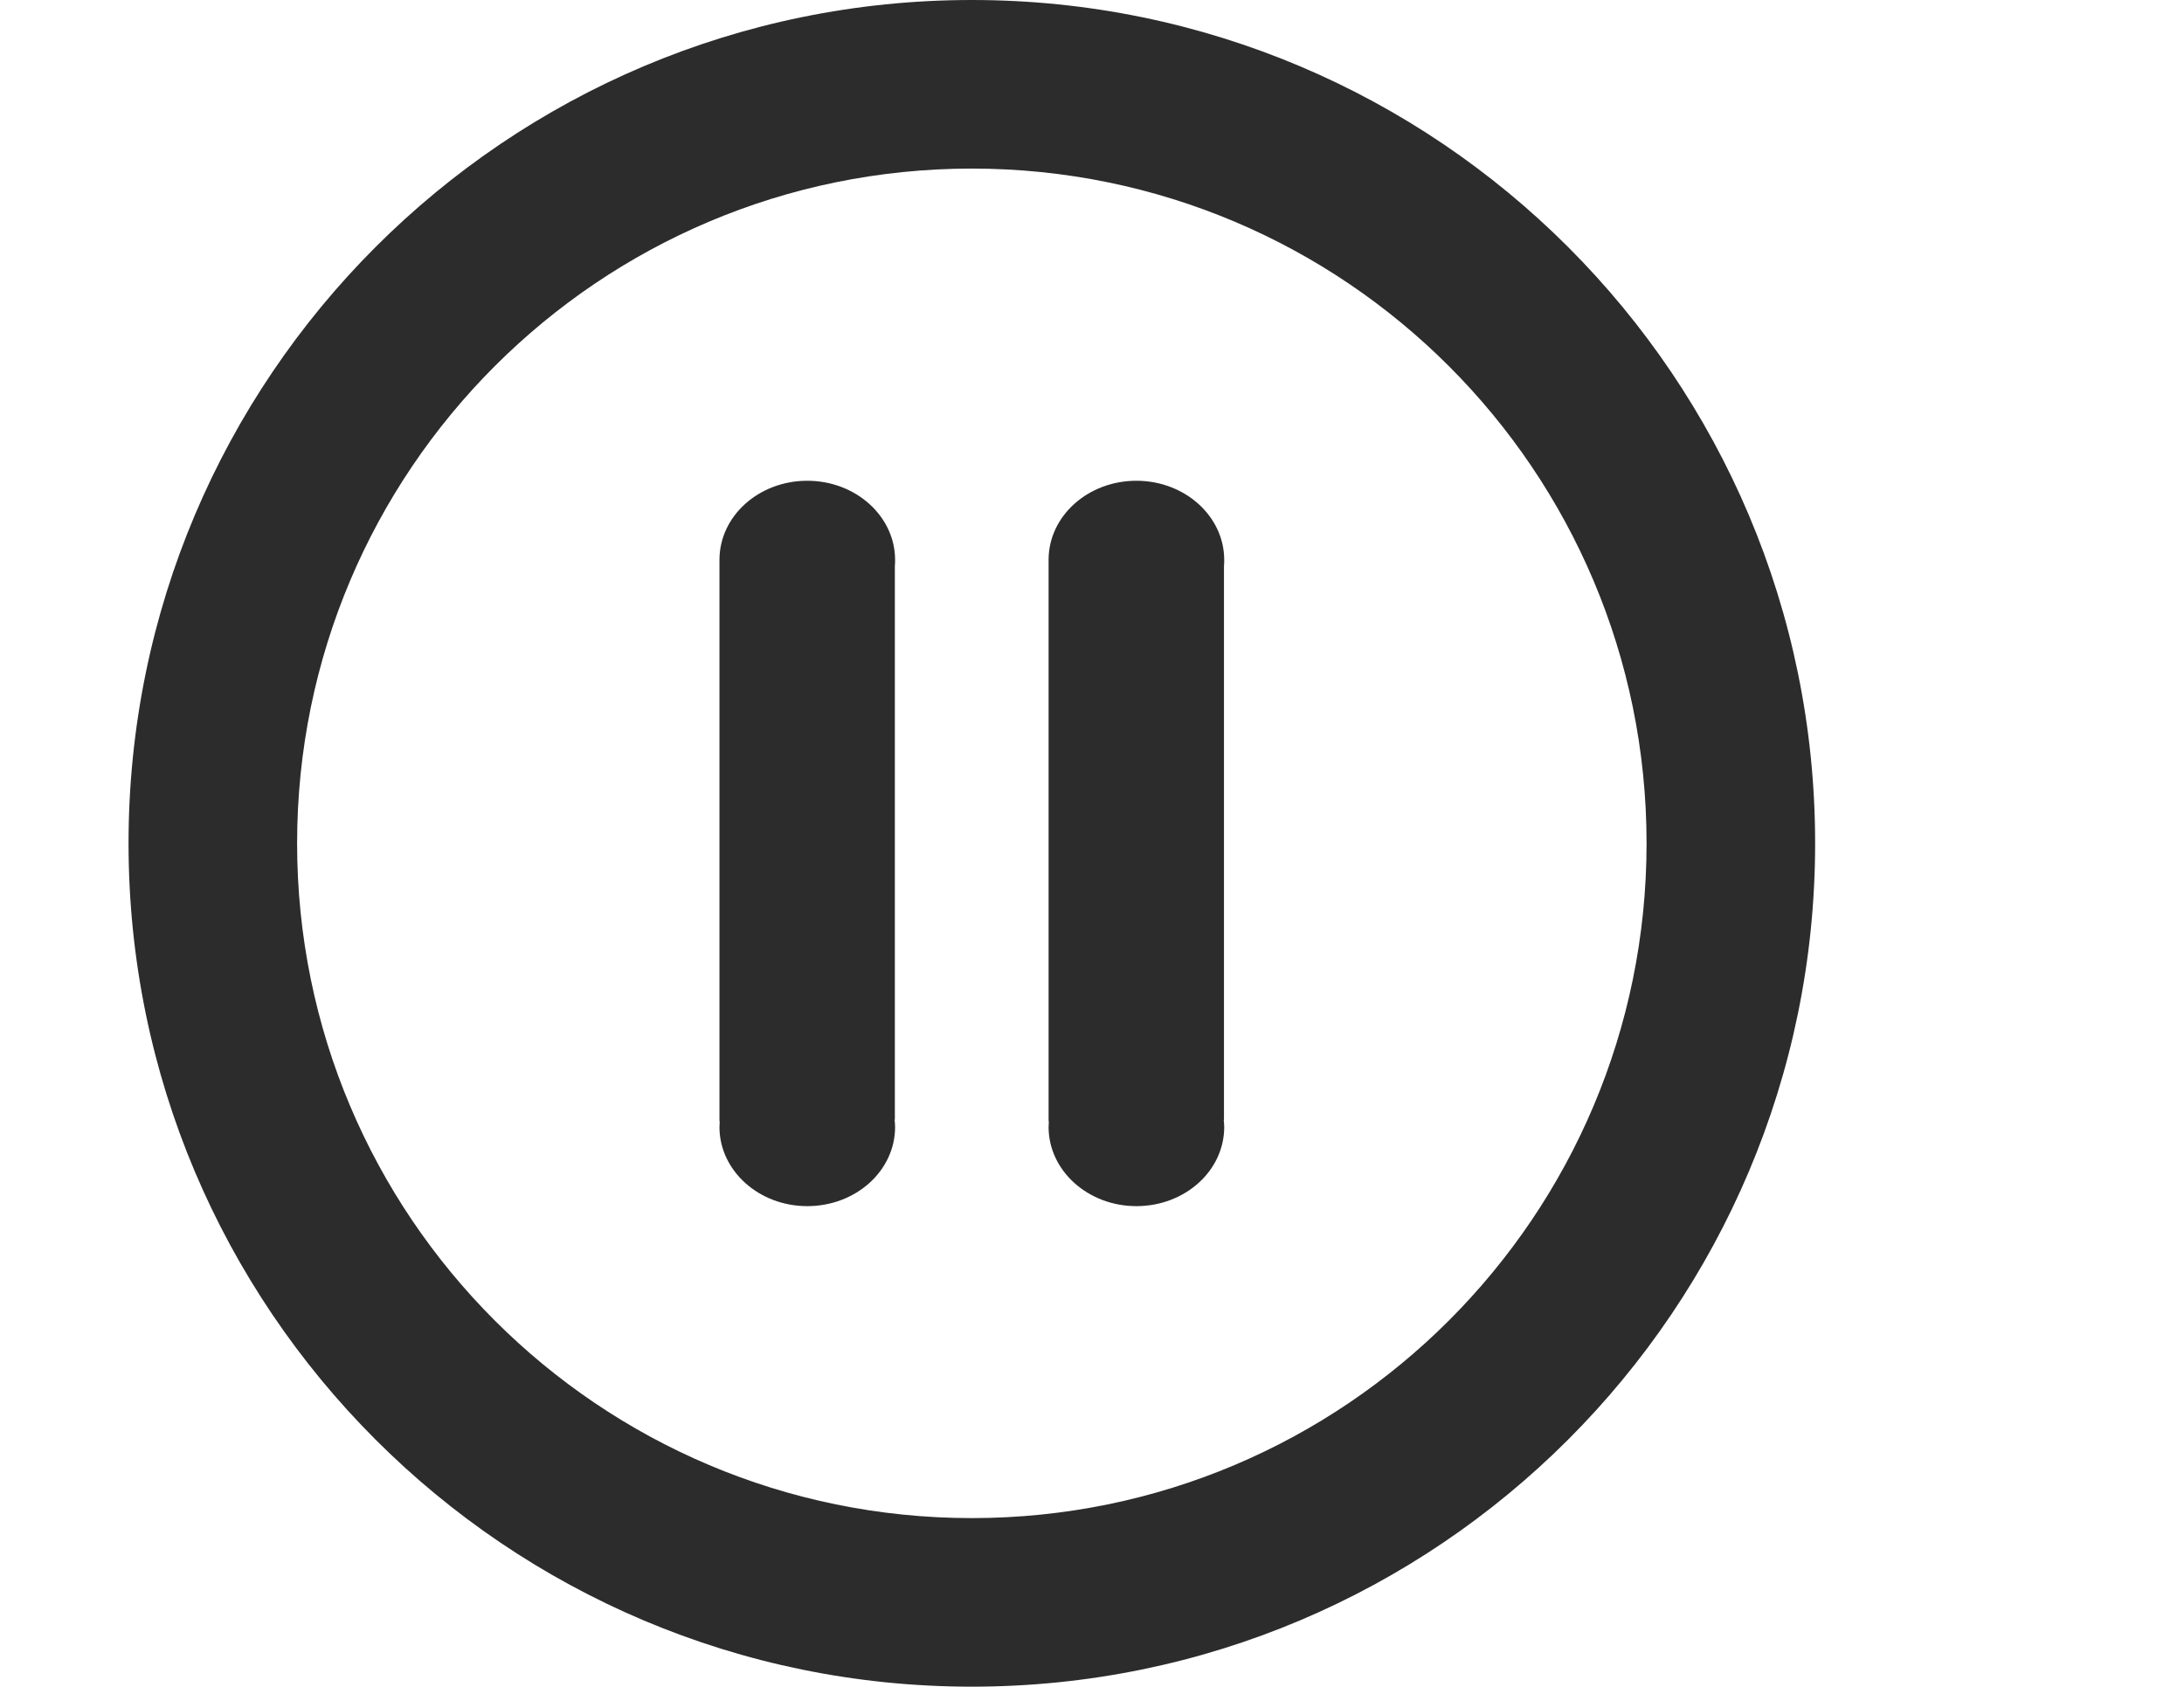 <?xml version="1.0" standalone="no"?><!DOCTYPE svg PUBLIC "-//W3C//DTD SVG 1.1//EN" "http://www.w3.org/Graphics/SVG/1.1/DTD/svg11.dtd"><svg t="1543213689413" class="icon" style="" viewBox="0 0 1326 1024" version="1.1" xmlns="http://www.w3.org/2000/svg" p-id="2653" xmlns:xlink="http://www.w3.org/1999/xlink" width="258.984" height="200"><defs><style type="text/css"></style></defs><path d="M590.044 0C307.314 0 78.044 229.271 78.044 512 78.044 794.729 307.314 1024 590.044 1024 872.773 1024 1102.044 794.729 1102.044 512 1102.044 229.271 872.773 0 590.044 0z m0 921.657c-226.269 0-409.657-183.388-409.657-409.657S363.774 102.343 590.044 102.343s409.657 183.388 409.657 409.657-183.388 409.657-409.657 409.657z" fill="#2c2c2c" p-id="2654"></path><path d="M543.303 679.379V343.763c0.143-1.286 0.143-2.573 0.143-3.859 0-26.443-23.87-48.027-53.315-48.027-29.445 0-53.315 21.441-53.315 48.027v339.475c0 0.572 0 1.143 0.143 1.858 0 1.001-0.143 2.001-0.143 3.002 0 26.443 23.87 48.027 53.315 48.027 29.445 0 53.315-21.441 53.315-48.027 0-1.429-0.143-2.859-0.286-4.288 0.143-0.286 0.143-0.429 0.143-0.572zM743.129 679.379V343.763c0.143-1.286 0.143-2.573 0.143-3.859 0-26.443-23.87-48.027-53.315-48.027-29.445 0-53.315 21.441-53.315 48.027v339.475c0 0.572 0 1.143 0.143 1.858 0 1.001-0.143 2.001-0.143 3.002 0 26.443 23.87 48.027 53.315 48.027 29.445 0 53.315-21.441 53.315-48.027 0-1.429-0.143-2.859-0.286-4.288 0.143-0.286 0.143-0.429 0.143-0.572z" fill="#2c2c2c" p-id="2655"></path></svg>